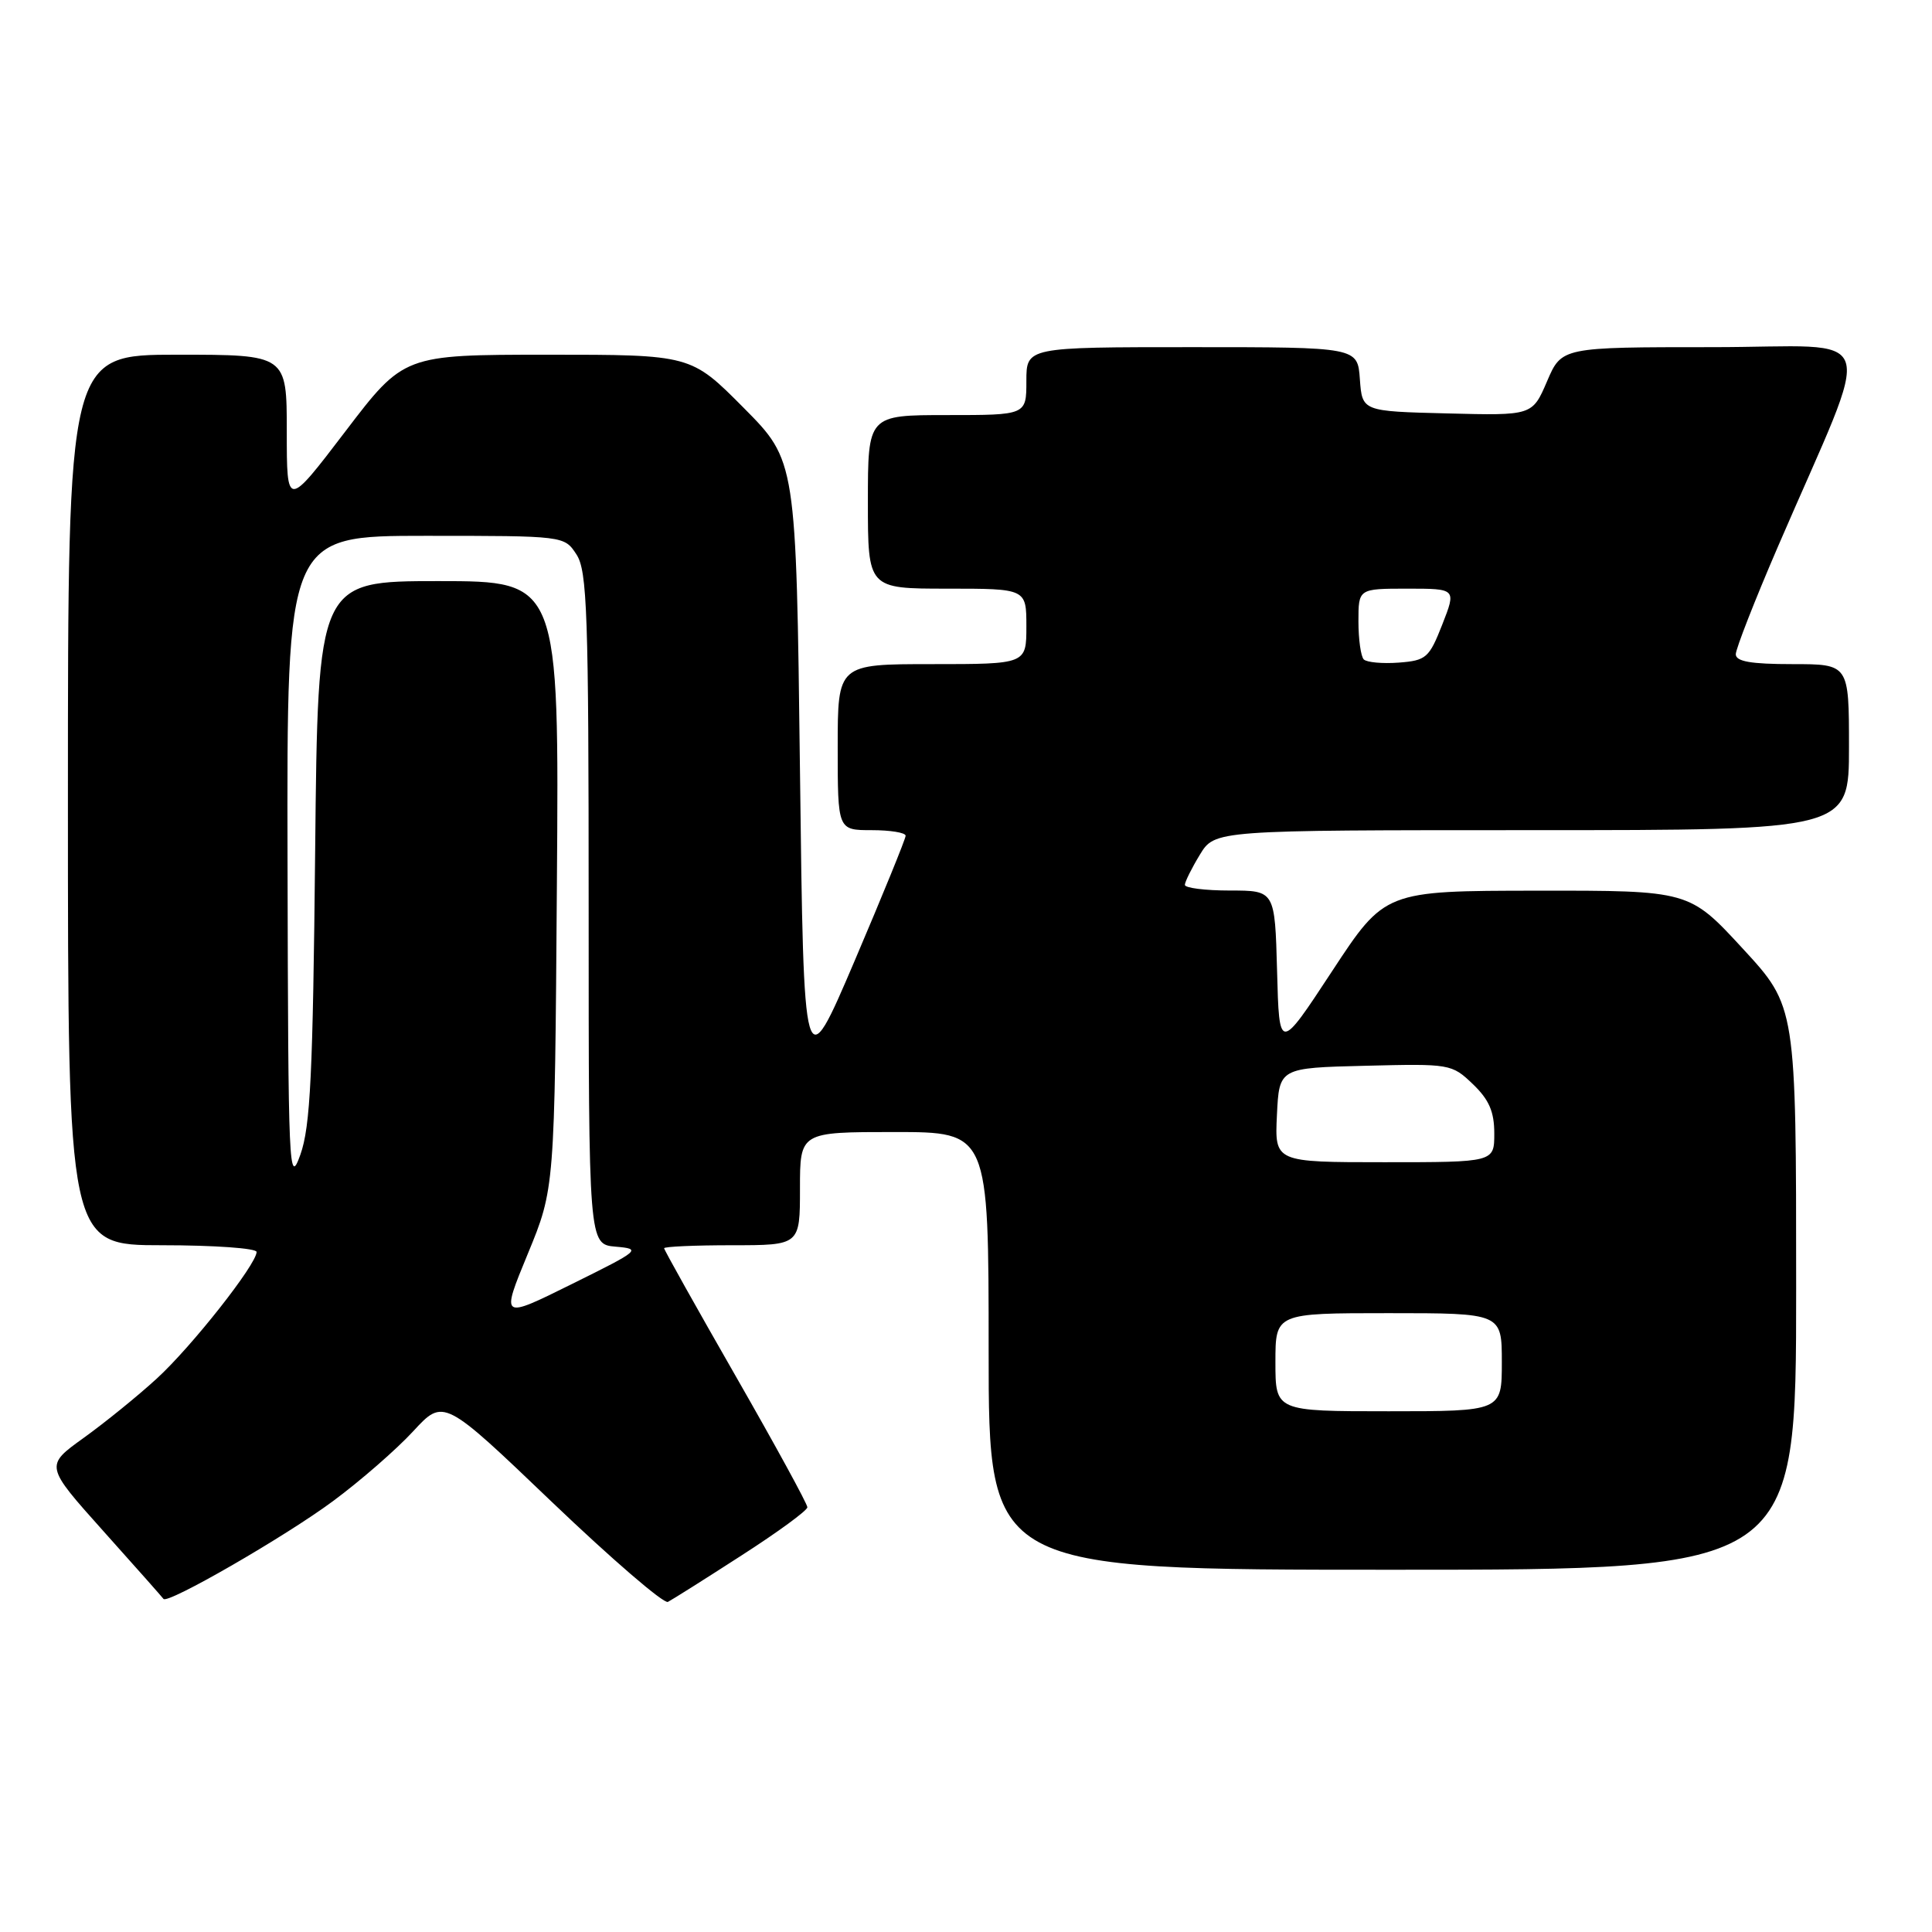 <?xml version="1.0" encoding="UTF-8" standalone="no"?>
<!DOCTYPE svg PUBLIC "-//W3C//DTD SVG 1.1//EN" "http://www.w3.org/Graphics/SVG/1.1/DTD/svg11.dtd" >
<svg xmlns="http://www.w3.org/2000/svg" xmlns:xlink="http://www.w3.org/1999/xlink" version="1.1" viewBox="0 0 256 256">
 <g >
 <path fill="currentColor"
d=" M 98.23 206.12 C 103.04 203.03 106.98 200.15 106.98 199.72 C 106.99 199.29 102.72 191.48 97.50 182.37 C 92.28 173.26 88.00 165.62 88.00 165.40 C 88.00 165.18 92.05 165.00 97.00 165.00 C 106.00 165.00 106.00 165.00 106.00 157.50 C 106.00 150.00 106.00 150.00 118.50 150.00 C 131.00 150.00 131.00 150.00 131.00 179.00 C 131.00 208.00 131.00 208.00 184.50 208.00 C 238.00 208.00 238.00 208.00 238.00 170.69 C 238.00 133.37 238.00 133.37 230.92 125.69 C 223.83 118.00 223.83 118.00 203.67 118.02 C 183.50 118.04 183.50 118.04 176.50 128.70 C 169.50 139.36 169.50 139.36 169.22 128.68 C 168.93 118.00 168.93 118.00 162.97 118.00 C 159.68 118.00 157.00 117.66 157.00 117.25 C 157.01 116.84 157.90 115.04 158.99 113.25 C 160.97 110.00 160.97 110.00 202.99 110.00 C 245.00 110.00 245.00 110.00 245.00 99.00 C 245.00 88.00 245.00 88.00 237.50 88.00 C 232.00 88.00 230.00 87.65 230.00 86.69 C 230.00 85.98 232.51 79.56 235.58 72.44 C 248.45 42.60 249.57 46.00 226.92 46.00 C 206.93 46.00 206.93 46.00 204.99 50.53 C 203.04 55.07 203.04 55.07 191.77 54.78 C 180.50 54.50 180.50 54.50 180.19 50.25 C 179.89 46.00 179.89 46.00 157.94 46.00 C 136.00 46.00 136.00 46.00 136.00 50.50 C 136.00 55.00 136.00 55.00 125.50 55.00 C 115.00 55.00 115.00 55.00 115.00 66.50 C 115.00 78.00 115.00 78.00 125.50 78.00 C 136.00 78.00 136.00 78.00 136.00 83.00 C 136.00 88.00 136.00 88.00 123.50 88.00 C 111.00 88.00 111.00 88.00 111.00 99.00 C 111.00 110.00 111.00 110.00 115.50 110.00 C 117.97 110.00 120.00 110.33 120.00 110.74 C 120.00 111.15 116.96 118.60 113.25 127.30 C 106.50 143.11 106.50 143.11 106.00 102.08 C 105.50 61.05 105.50 61.05 98.53 54.03 C 91.55 47.00 91.55 47.00 72.53 47.00 C 53.50 47.01 53.50 47.01 45.75 57.18 C 38.00 67.34 38.00 67.34 38.00 57.17 C 38.00 47.00 38.00 47.00 23.50 47.00 C 9.00 47.00 9.00 47.00 9.00 106.00 C 9.00 165.00 9.00 165.00 21.50 165.00 C 28.38 165.00 34.00 165.40 34.00 165.89 C 34.00 167.52 25.39 178.45 20.76 182.68 C 18.24 184.99 13.88 188.52 11.07 190.54 C 5.95 194.22 5.95 194.22 13.68 202.86 C 17.94 207.61 21.52 211.66 21.66 211.86 C 22.15 212.62 37.77 203.62 44.12 198.91 C 47.77 196.21 52.55 192.04 54.76 189.64 C 58.78 185.29 58.78 185.29 73.14 199.03 C 81.04 206.58 87.95 212.53 88.50 212.26 C 89.05 211.98 93.43 209.22 98.23 206.12 Z  M 169.00 180.50 C 169.00 174.00 169.00 174.00 184.00 174.00 C 199.00 174.00 199.00 174.00 199.00 180.50 C 199.00 187.00 199.00 187.00 184.00 187.00 C 169.00 187.00 169.00 187.00 169.00 180.50 Z  M 69.93 166.15 C 73.50 157.50 73.50 157.50 73.79 117.25 C 74.09 77.00 74.09 77.00 58.10 77.00 C 42.12 77.00 42.12 77.00 41.76 112.75 C 41.46 142.35 41.13 149.27 39.80 153.00 C 38.28 157.26 38.19 155.19 38.10 114.25 C 38.00 71.00 38.00 71.00 56.38 71.00 C 74.77 71.00 74.77 71.00 76.38 73.46 C 77.81 75.64 78.00 81.15 78.00 120.40 C 78.00 164.88 78.00 164.88 81.58 165.19 C 85.03 165.49 84.84 165.66 75.76 170.15 C 66.36 174.81 66.36 174.81 69.93 166.15 Z  M 169.20 147.75 C 169.50 141.50 169.50 141.50 180.91 141.22 C 192.14 140.94 192.36 140.97 195.16 143.65 C 197.31 145.71 198.00 147.30 198.00 150.19 C 198.00 154.00 198.00 154.00 183.45 154.00 C 168.90 154.00 168.90 154.00 169.20 147.75 Z  M 180.71 87.38 C 180.32 86.99 180.00 84.72 180.00 82.33 C 180.00 78.00 180.00 78.00 186.48 78.00 C 192.97 78.00 192.97 78.00 191.11 82.75 C 189.37 87.18 188.99 87.52 185.34 87.80 C 183.19 87.96 181.11 87.77 180.71 87.38 Z "/>
</g>
</svg>